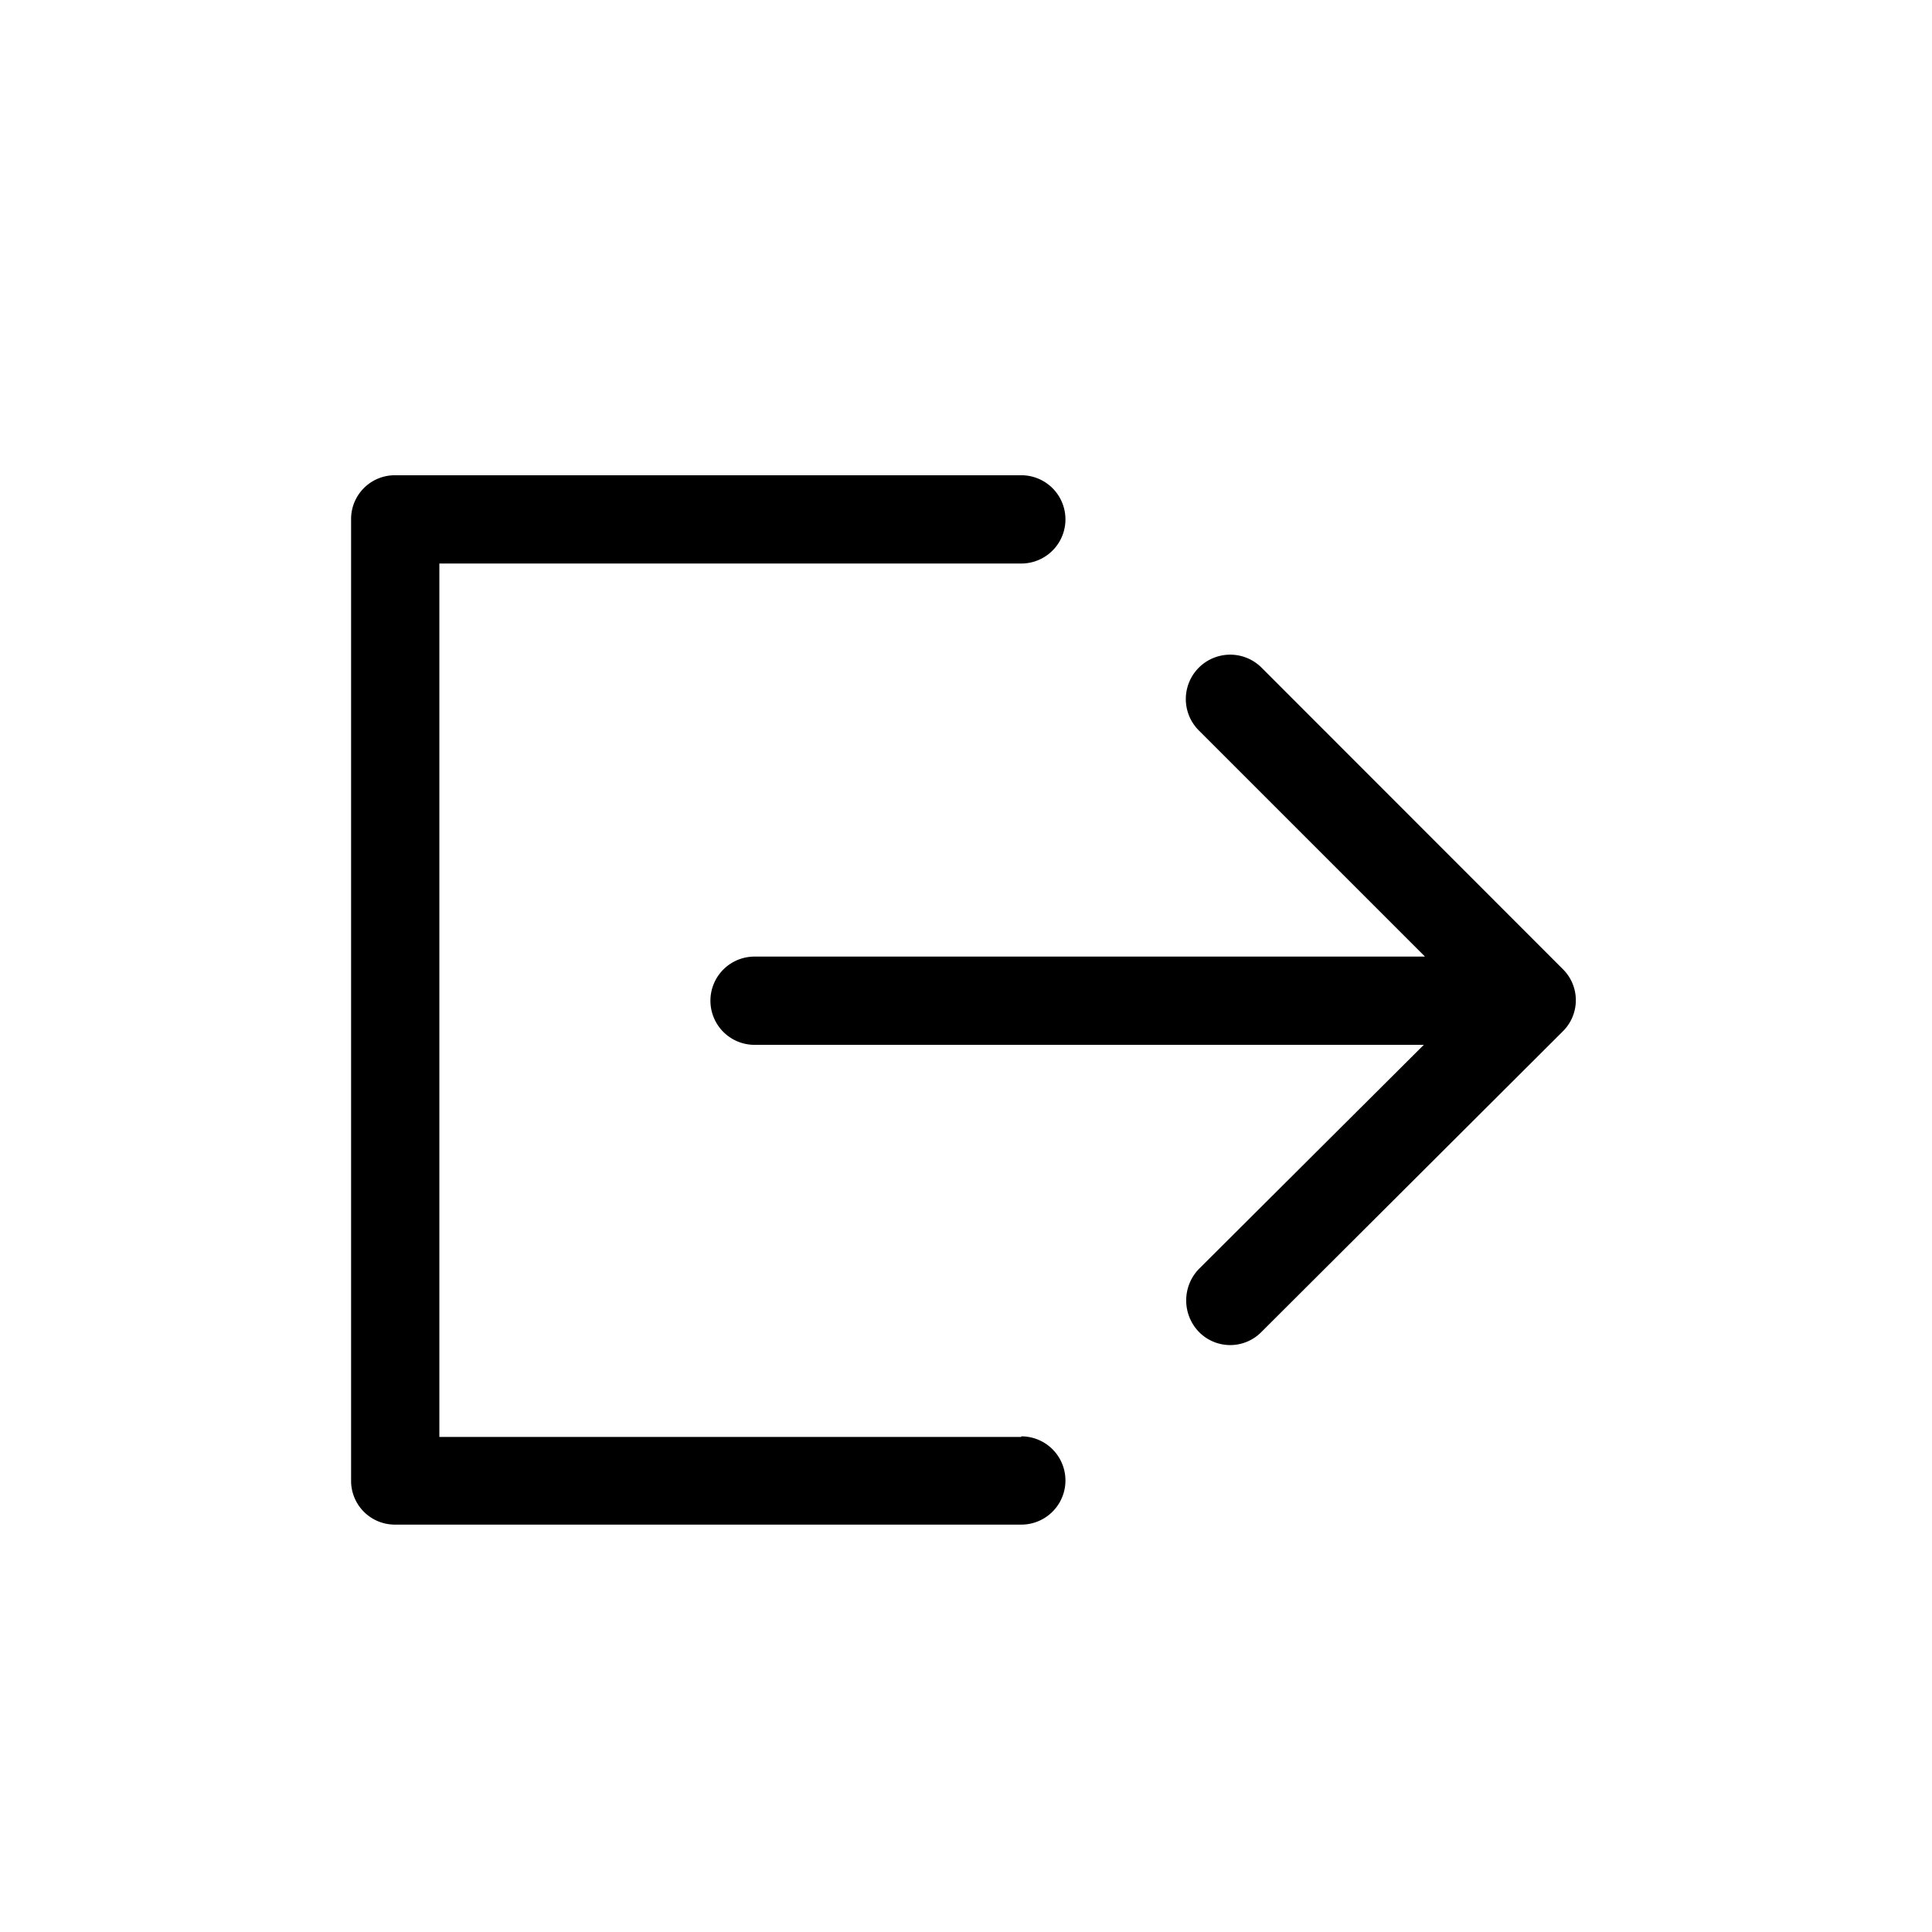 <?xml version="1.0" standalone="no"?><!DOCTYPE svg PUBLIC "-//W3C//DTD SVG 1.1//EN" "http://www.w3.org/Graphics/SVG/1.1/DTD/svg11.dtd"><svg t="1554343764583" class="icon" style="" viewBox="0 0 1024 1024" version="1.1" xmlns="http://www.w3.org/2000/svg" p-id="2368" xmlns:xlink="http://www.w3.org/1999/xlink" width="400" height="400"><defs><style type="text/css"></style></defs><path d="M828.244 546.722L668.667 705.884a23.183 23.183 0 0 1-33.267 0 24.015 24.015 0 0 1 0-33.267l119.241-118.826H399.932a23.391 23.391 0 1 1 0-46.782h355.333L635.4 387.145a23.495 23.495 0 0 1 33.267-33.267L828.244 513.559a23.183 23.183 0 0 1 0 33.163z m-286.928 214.884H232.869V298.675h308.448a23.391 23.391 0 1 0 0-46.782H209.478a23.183 23.183 0 0 0-23.391 23.391v509.401a23.183 23.183 0 0 0 23.391 23.391h331.838a23.391 23.391 0 1 0 0-46.782z" p-id="2369"></path></svg>